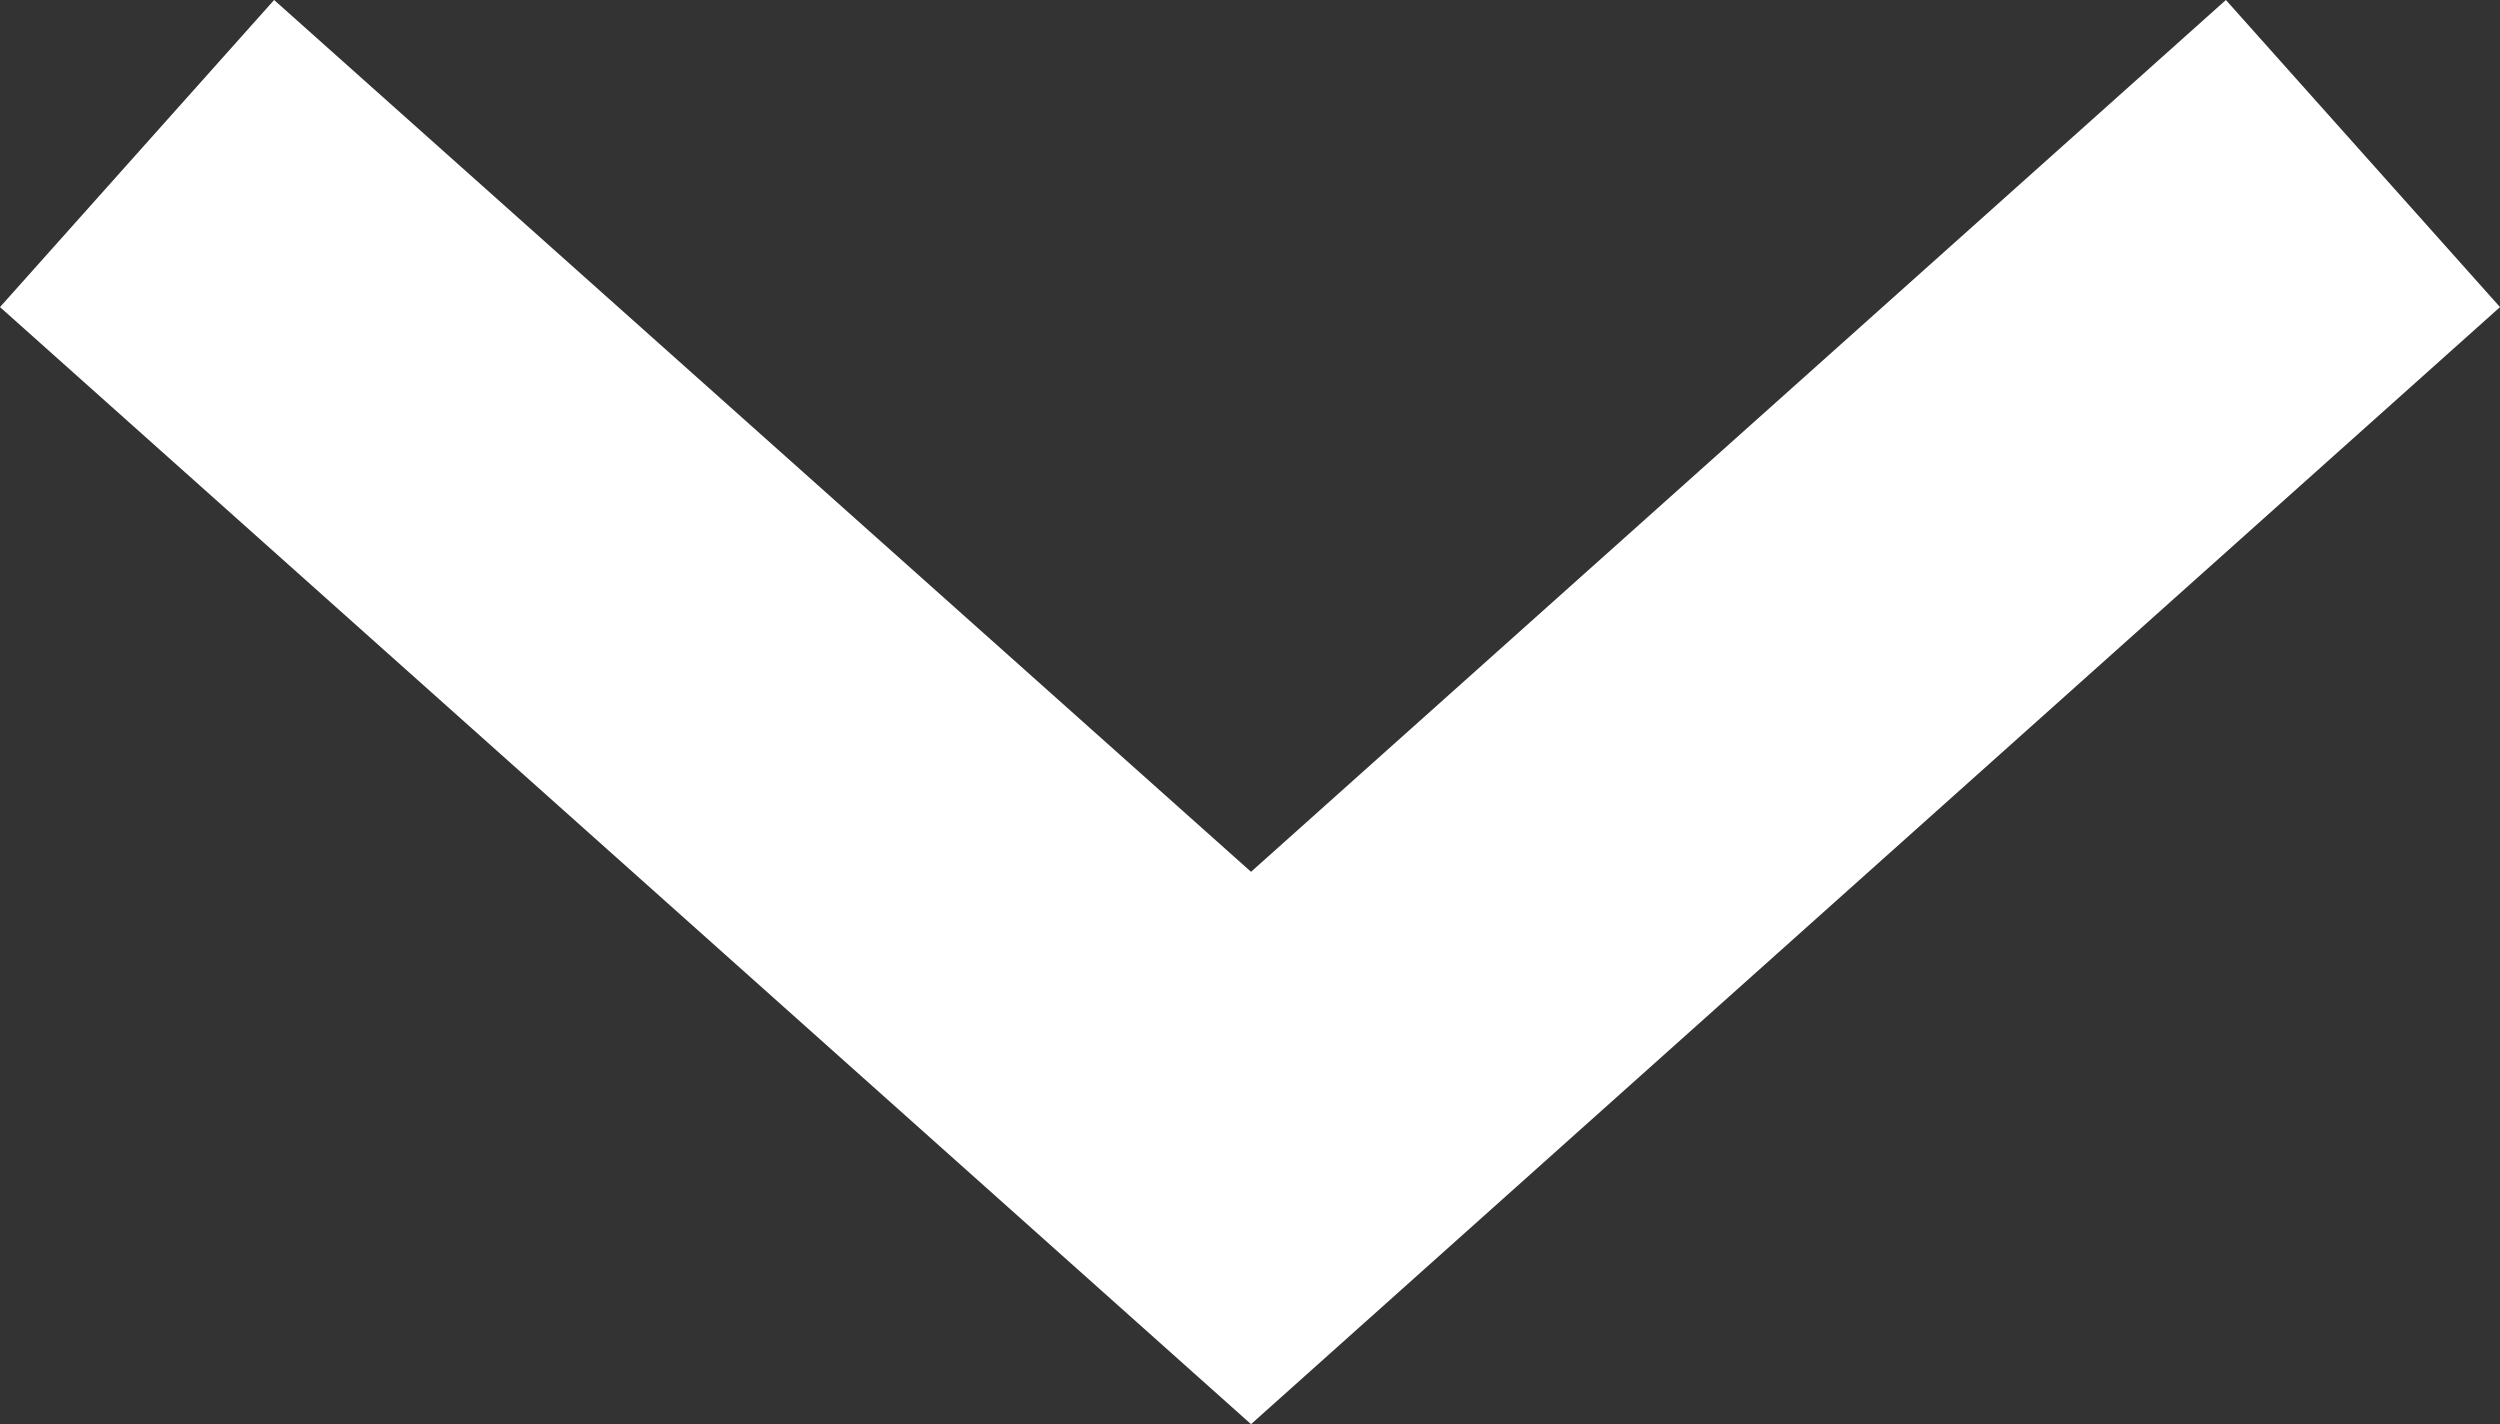 <svg xmlns="http://www.w3.org/2000/svg" viewBox="0 0 12.13 6.91"><rect x="0" y="0" width="12.13" height="6.91" fill="#333333" stroke="none"/><defs><style>.cls-1{fill:#fff;}</style></defs><title>Asset 3</title><g id="Layer_2" data-name="Layer 2"><g id="Layer_1-2" data-name="Layer 1"><polygon class="cls-1" points="6.07 6.91 0 1.49 1.33 0 6.07 4.23 10.8 0 12.13 1.49 6.07 6.91"/></g></g></svg>